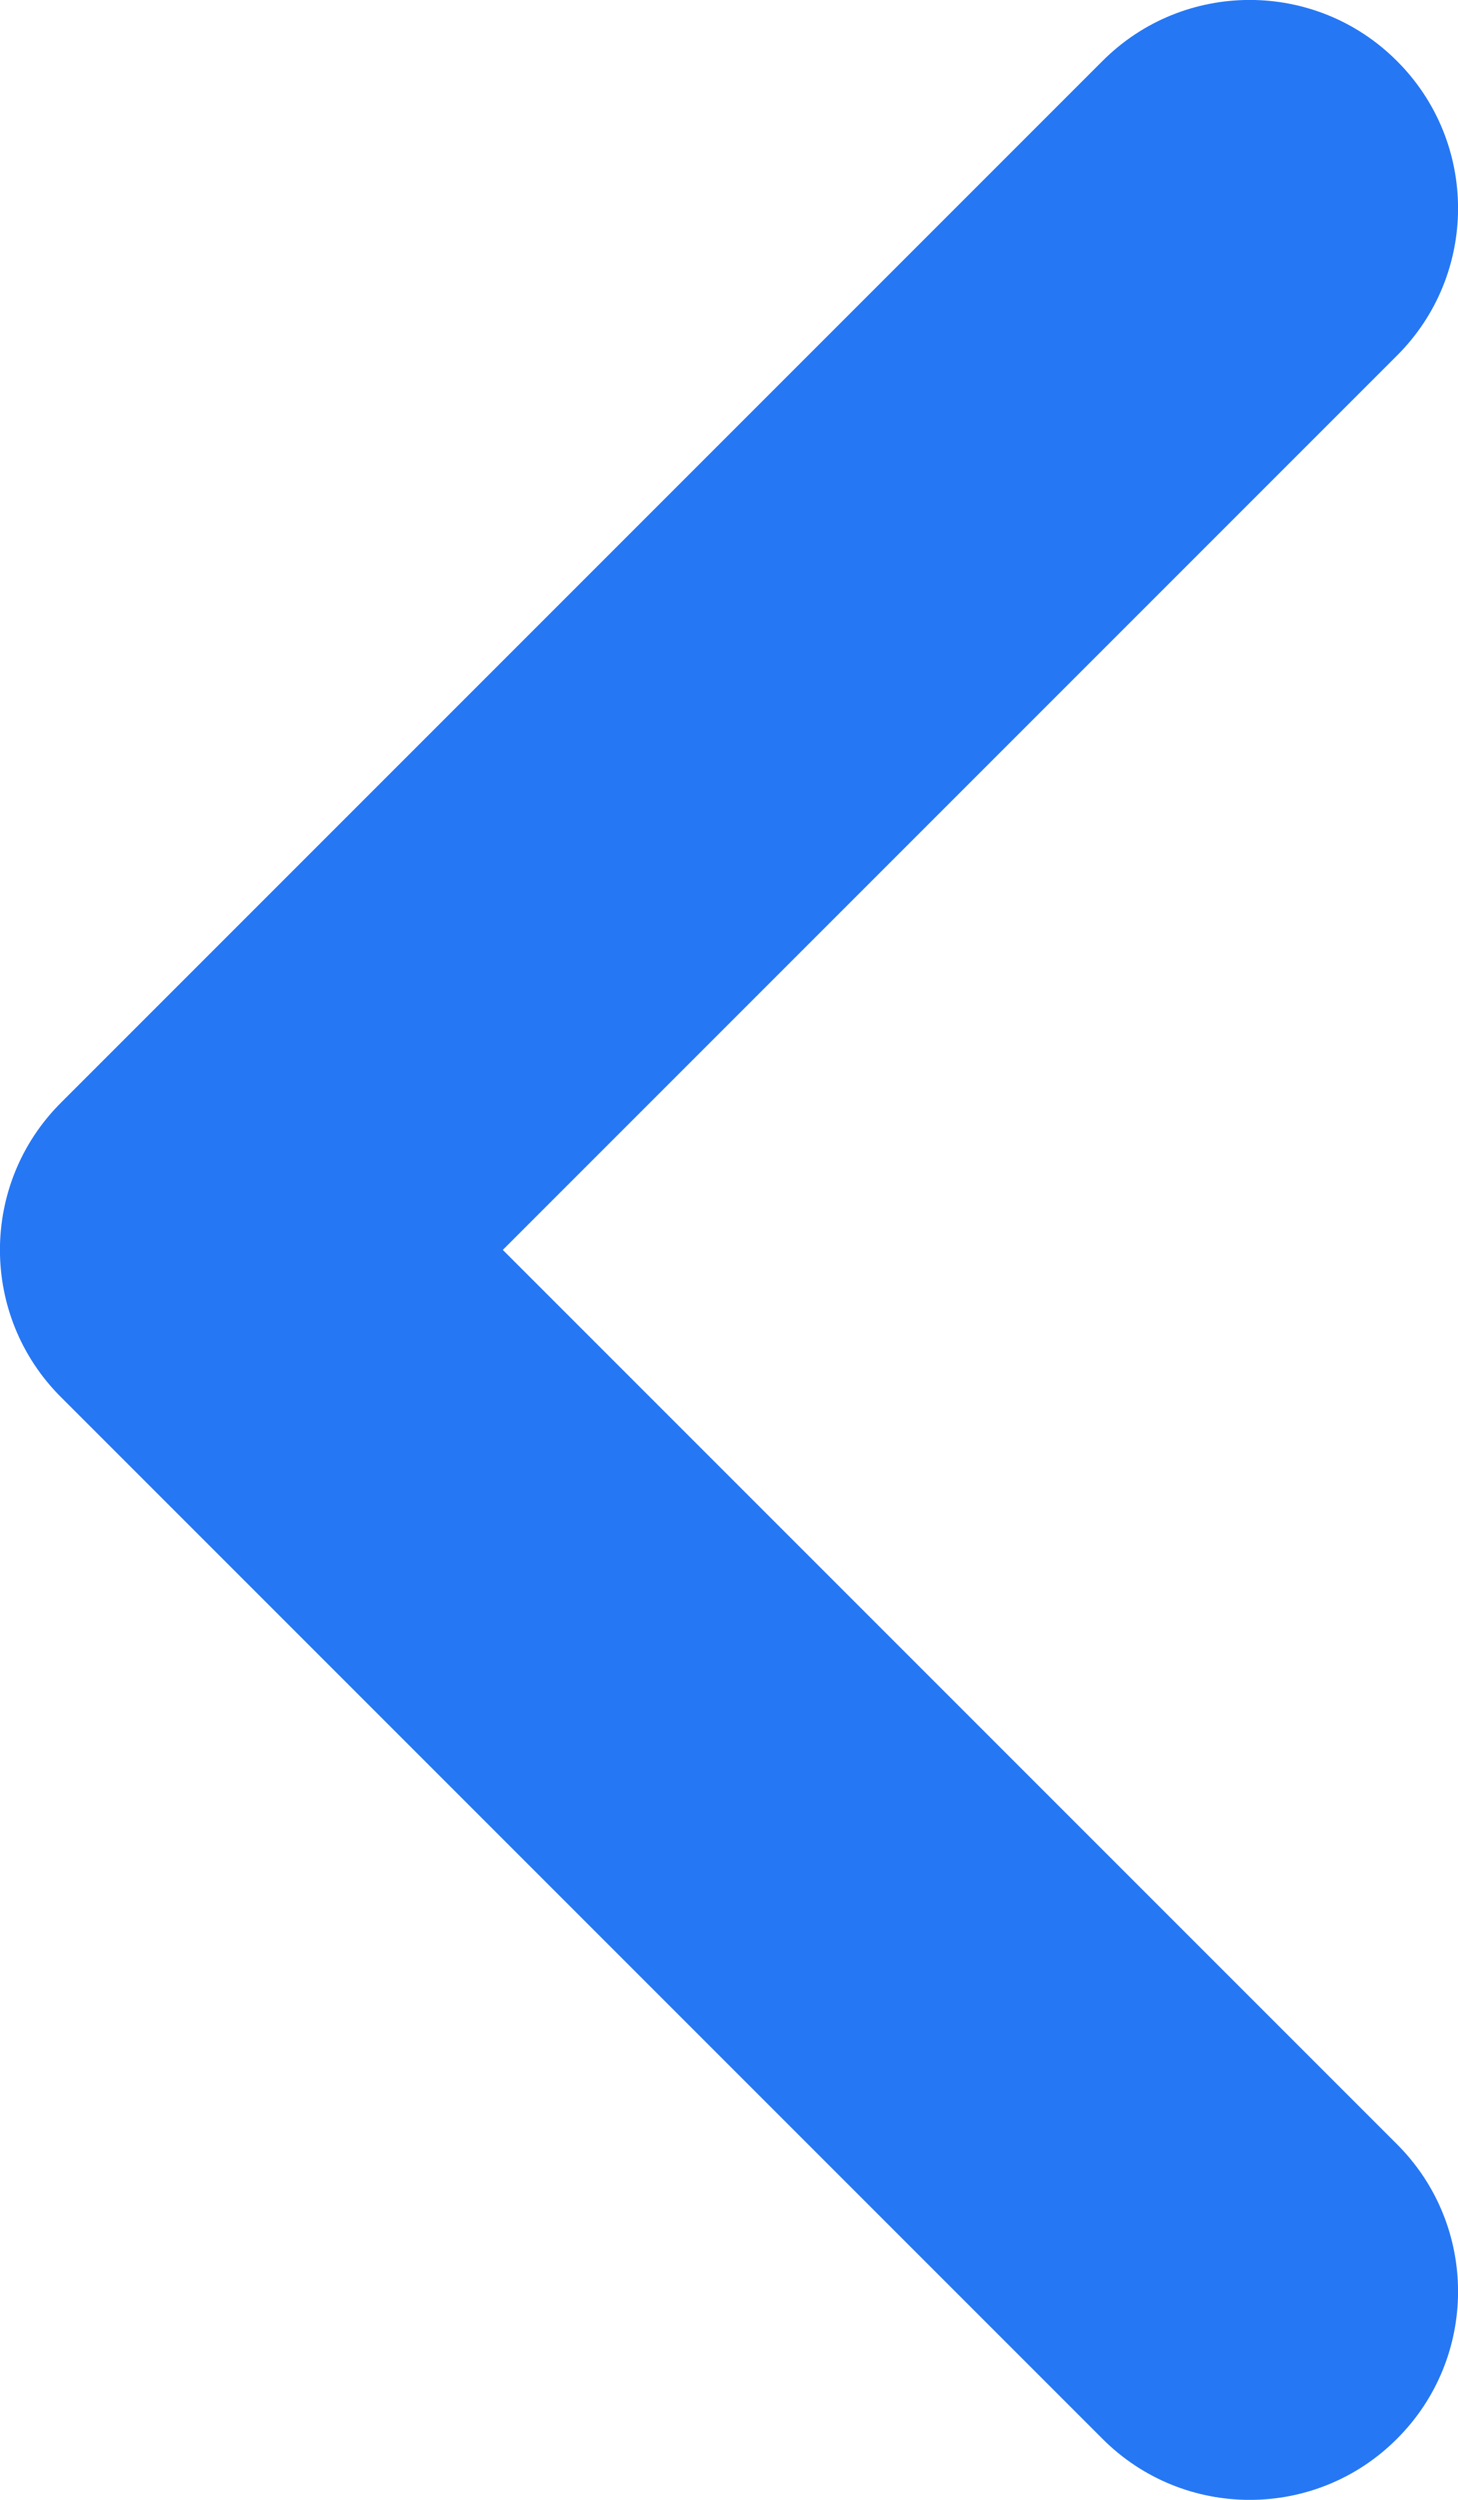 <svg width="7" height="12" viewBox="0 0 7 12" version="1.1" xmlns="http://www.w3.org/2000/svg" xmlns:xlink="http://www.w3.org/1999/xlink">
<title>Vector</title>
<desc>Created using Figma</desc>
<g id="Canvas" transform="translate(836 -3758)">
<g id="Vector">
<use xlink:href="#path0_stroke" transform="translate(-835 3759)" fill="#2577F4"/>
</g>
</g>
<defs>
<path id="path0_stroke" d="M 0 5L -0.707 4.293C -1.098 4.683 -1.098 5.317 -0.707 5.707L 0 5ZM 5.707 0.707C 6.098 0.317 6.098 -0.317 5.707 -0.707C 5.317 -1.098 4.683 -1.098 4.293 -0.707L 5.707 0.707ZM 4.293 10.707C 4.683 11.098 5.317 11.098 5.707 10.707C 6.098 10.317 6.098 9.683 5.707 9.293L 4.293 10.707ZM 0.707 5.707L 5.707 0.707L 4.293 -0.707L -0.707 4.293L 0.707 5.707ZM -0.707 5.707L 4.293 10.707L 5.707 9.293L 0.707 4.293L -0.707 5.707Z"/>
</defs>
</svg>
